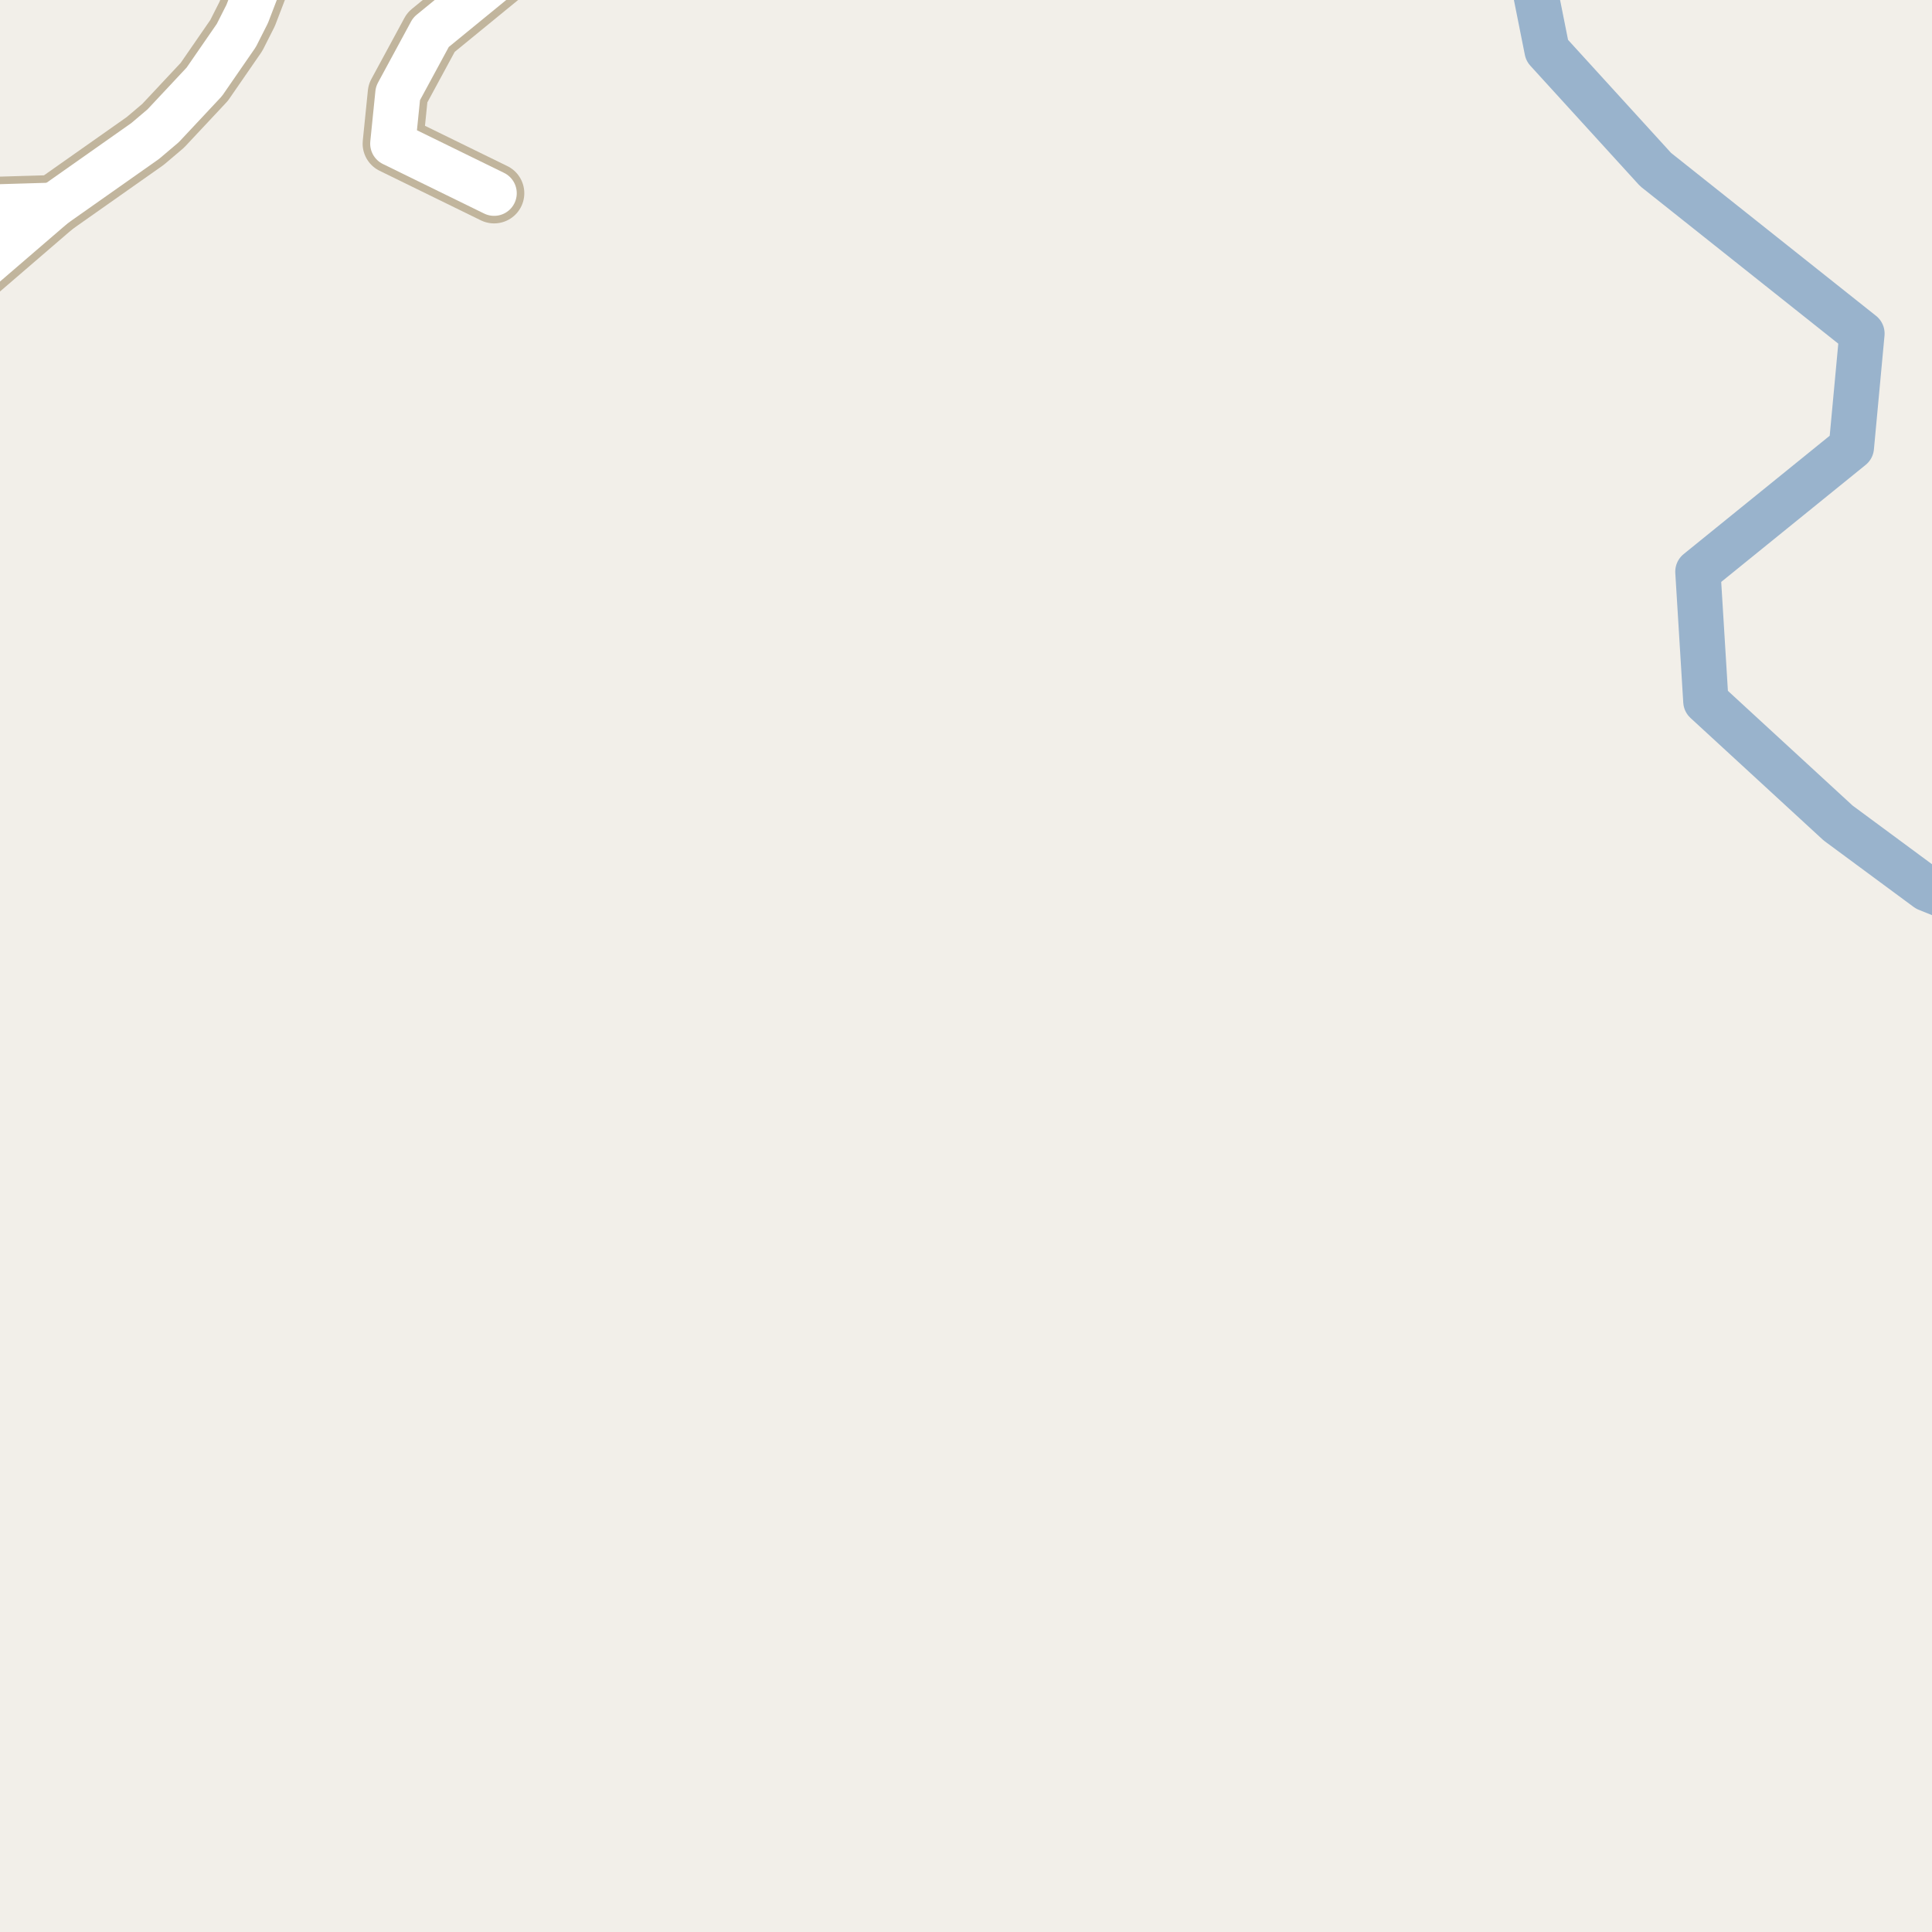 <?xml version="1.0" encoding="UTF-8"?>
<svg xmlns="http://www.w3.org/2000/svg" xmlns:xlink="http://www.w3.org/1999/xlink" width="256pt" height="256pt" viewBox="0 0 256 256" version="1.1">
<g id="surface2">
<rect x="0" y="0" width="256" height="256" style="fill:rgb(94.902%,93.725%,91.373%);fill-opacity:1;stroke:none;"/>
<path style="fill:none;stroke-width:6;stroke-linecap:round;stroke-linejoin:round;stroke:rgb(60%,70.196%,80%);stroke-opacity:1;stroke-miterlimit:10;" d="M 262 120.453 L 255.348 117.762 L 243.562 109.055 L 226.035 92.93 L 224.98 75.75 L 245.316 59.273 L 246.719 44.199 L 219.371 22.461 L 204.996 6.688 L 202.262 -7 "/>
<path style="fill:none;stroke-width:8;stroke-linecap:round;stroke-linejoin:round;stroke:rgb(75.686%,70.98%,61.569%);stroke-opacity:1;stroke-miterlimit:10;" d="M -4.152 -9 L -5.875 -5.766 L -7.137 27.617 L 7.148 27.195 "/>
<path style="fill:none;stroke-width:8;stroke-linecap:round;stroke-linejoin:round;stroke:rgb(75.686%,70.98%,61.569%);stroke-opacity:1;stroke-miterlimit:10;" d="M 65.473 25.602 L 52.051 19.035 L 52.727 12.371 L 57.109 4.277 L 73.34 -9 "/>
<path style="fill:none;stroke-width:8;stroke-linecap:round;stroke-linejoin:round;stroke:rgb(75.686%,70.98%,61.569%);stroke-opacity:1;stroke-miterlimit:10;" d="M -9 41.094 L 7.148 27.195 L 19.242 18.68 L 21.621 16.664 L 27.07 10.844 L 31.312 4.699 L 32.758 1.84 L 34.203 -1.93 L 36.062 -9 "/>
<path style="fill:none;stroke-width:6;stroke-linecap:round;stroke-linejoin:round;stroke:rgb(100%,100%,100%);stroke-opacity:1;stroke-miterlimit:10;" d="M -4.152 -9 L -5.875 -5.766 L -7.137 27.617 L 7.148 27.195 "/>
<path style="fill:none;stroke-width:6;stroke-linecap:round;stroke-linejoin:round;stroke:rgb(100%,100%,100%);stroke-opacity:1;stroke-miterlimit:10;" d="M 65.473 25.602 L 52.051 19.035 L 52.727 12.371 L 57.109 4.277 L 73.34 -9 "/>
<path style="fill:none;stroke-width:6;stroke-linecap:round;stroke-linejoin:round;stroke:rgb(100%,100%,100%);stroke-opacity:1;stroke-miterlimit:10;" d="M -9 41.094 L 7.148 27.195 L 19.242 18.68 L 21.621 16.664 L 27.07 10.844 L 31.312 4.699 L 32.758 1.84 L 34.203 -1.93 L 36.062 -9 "/>
</g>
</svg>

